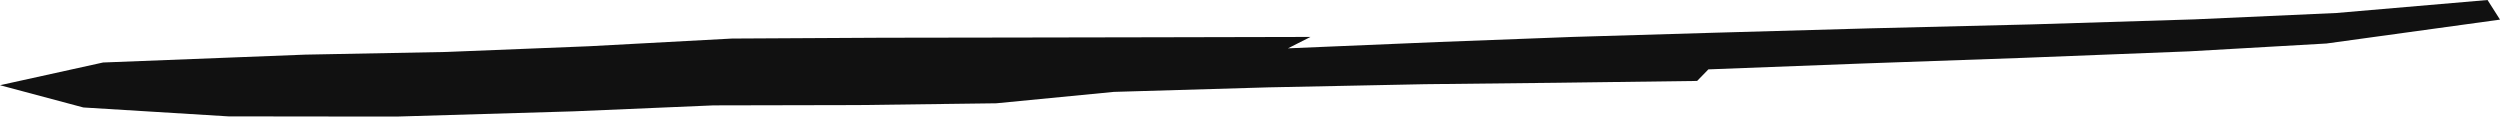<svg xmlns="http://www.w3.org/2000/svg" width="726.488" height="33.874" viewBox="0 0 726.488 33.874"><path d="M1774.177-2062.629l41.228-.784,41.436-1.657,41.539-2.235,43.641-.237,38.713-.059,40.222-.074,45.535-.1-6.556,3.315,44.025-1.85,38.654-1.465,41.48-1.228,44.647-1.258,47.3-1.154,47.4-1.465,41.155-1.85,43.937-3.773,3.626,5.7-50.433,6.94-39.9,2.279-48.361,1.894-47.074,1.657-44.277,1.687-3.271,3.359-40.918.533-38.18.414-45.461.918-44.943,1.317-34.17,3.315-40.134.518-42.028.089-40.622,1.731-51.632,1.524-48.657-.059-42.205-2.59-24.225-6.467,29.952-6.6,58.558-2.279" transform="translate(-1685.667 2078.508)" fill="#111"/></svg>